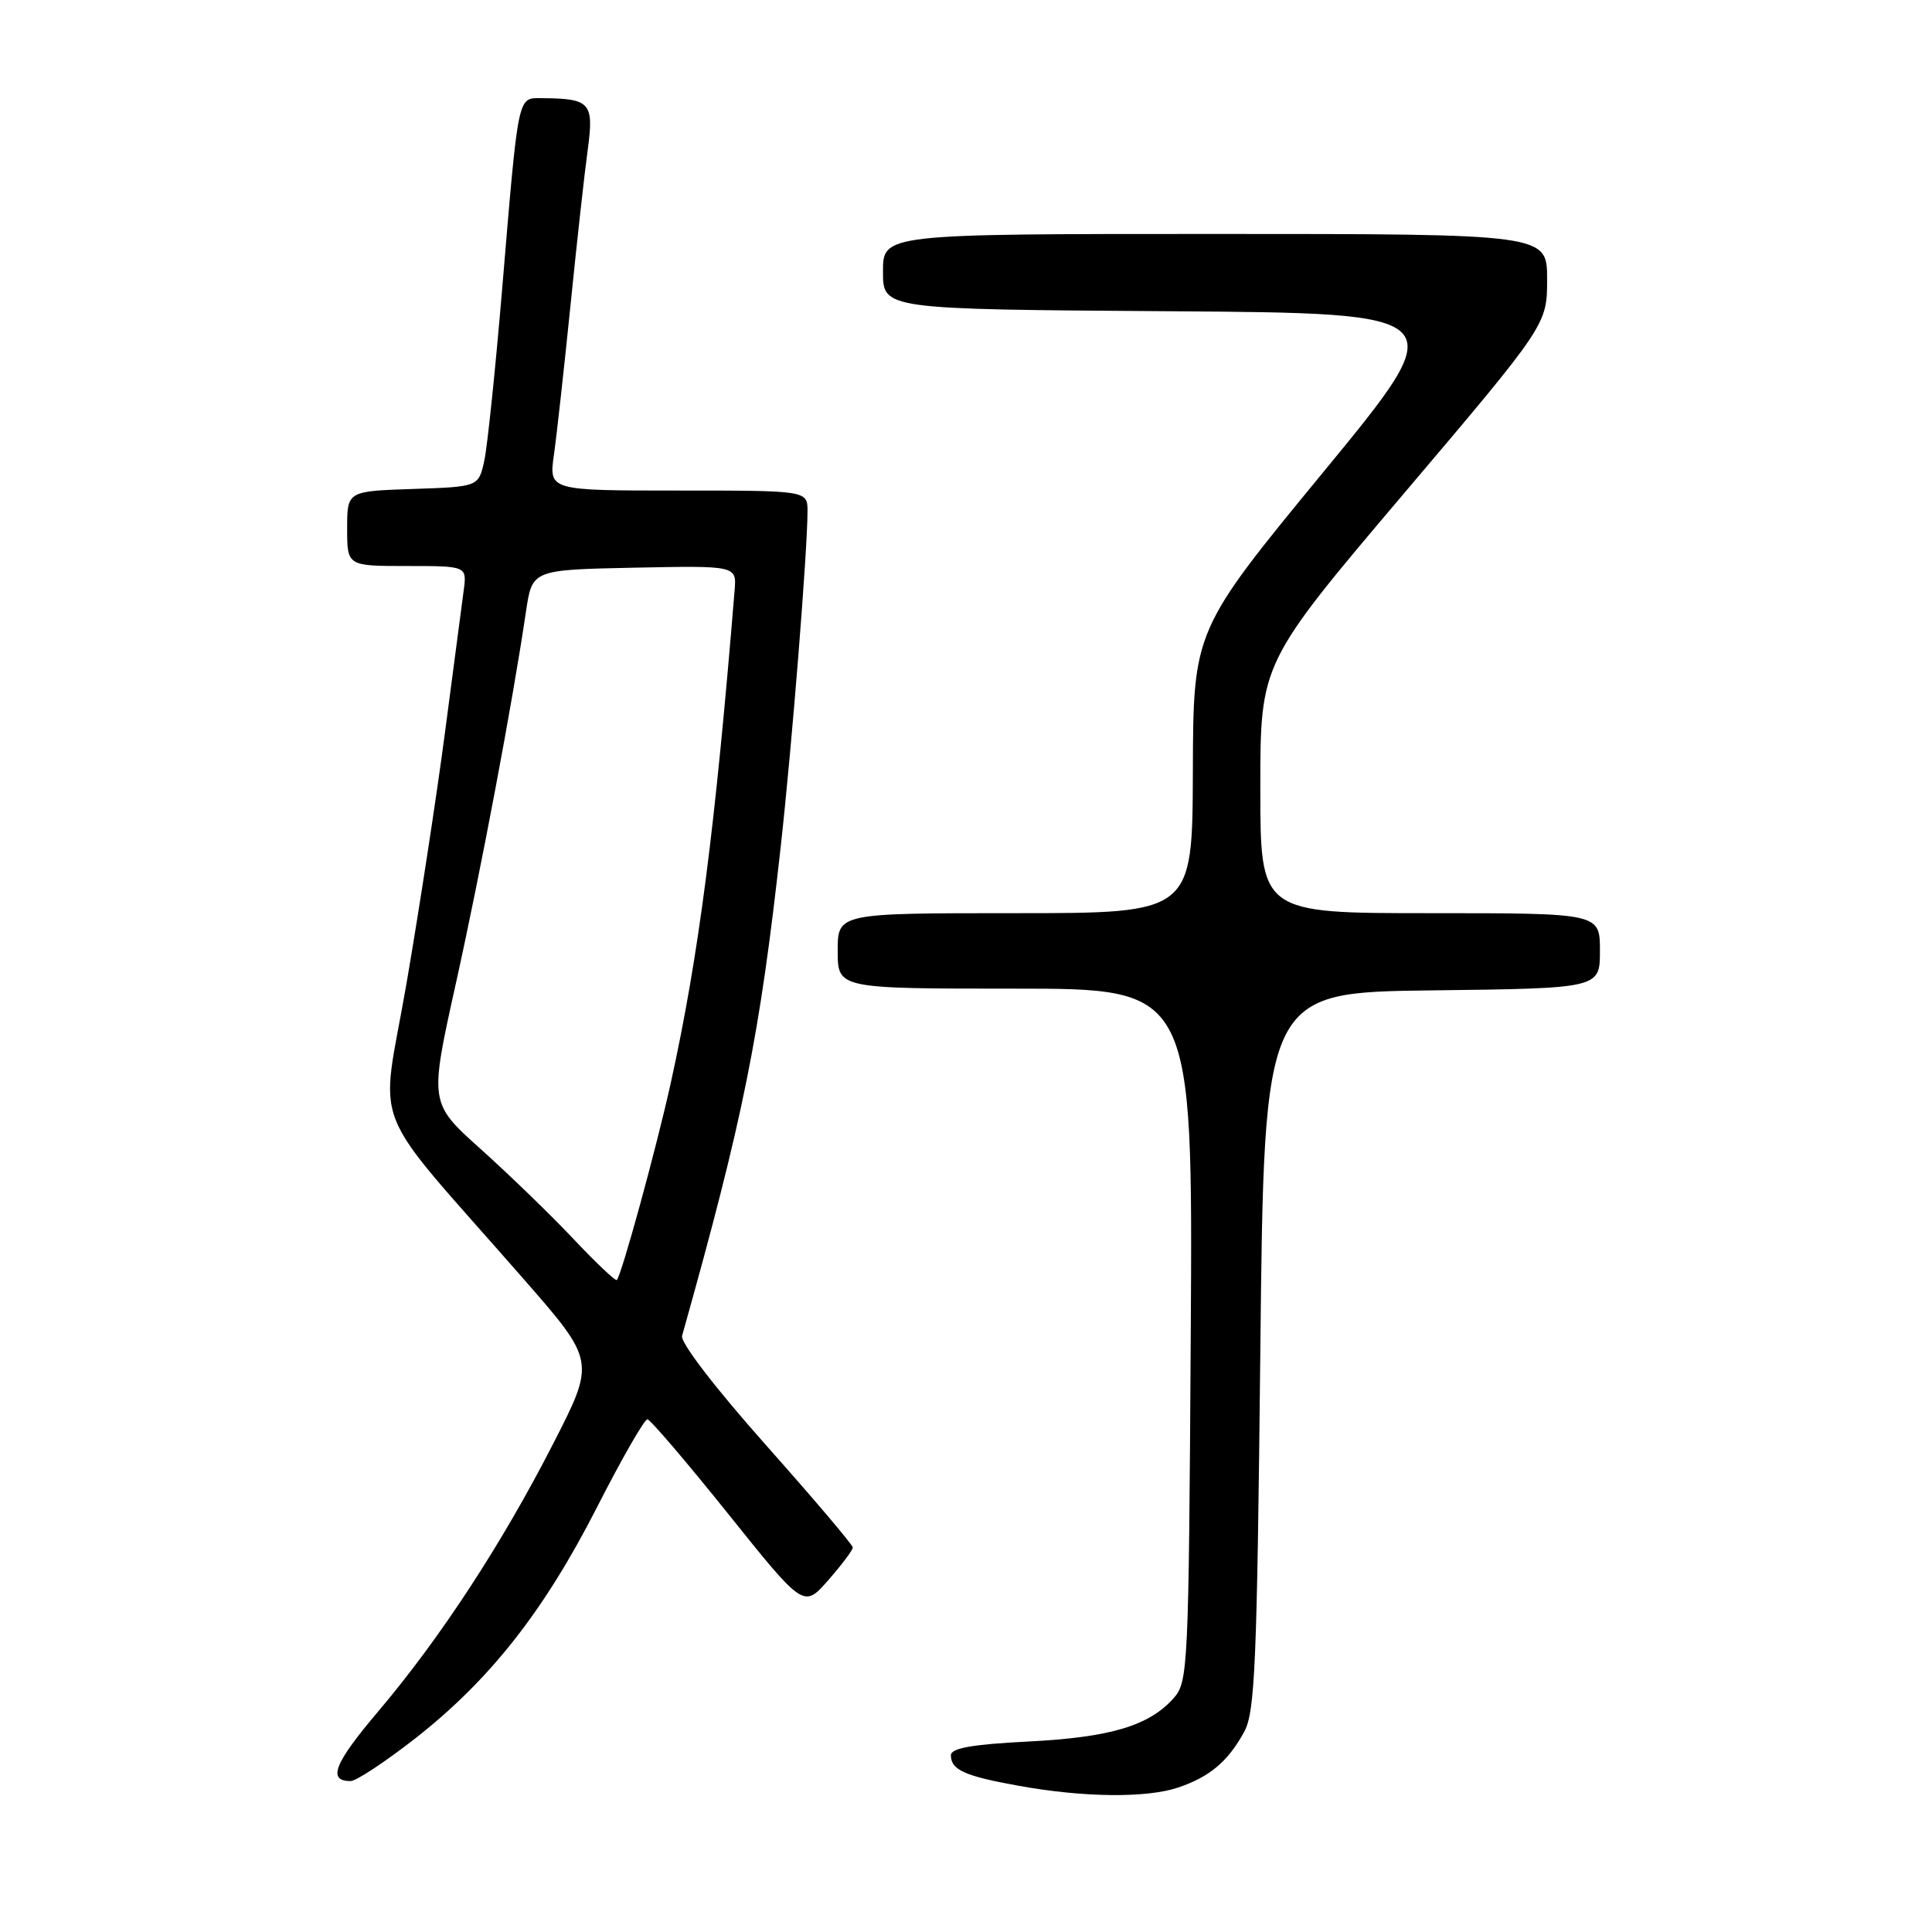 <?xml version="1.0" encoding="UTF-8" standalone="no"?>
<!DOCTYPE svg PUBLIC "-//W3C//DTD SVG 1.1//EN" "http://www.w3.org/Graphics/SVG/1.1/DTD/svg11.dtd" >
<svg xmlns="http://www.w3.org/2000/svg" xmlns:xlink="http://www.w3.org/1999/xlink" version="1.1" viewBox="0 0 256 256">
 <g >
 <path fill="currentColor"
d=" M 156.10 236.86 C 160.28 235.45 162.70 233.42 164.85 229.50 C 166.30 226.87 166.56 220.61 167.00 179.00 C 167.50 131.50 167.50 131.50 189.75 131.23 C 212.00 130.96 212.00 130.96 212.00 125.98 C 212.00 121.00 212.00 121.00 189.50 121.00 C 167.00 121.00 167.00 121.00 167.00 104.42 C 167.00 87.84 167.00 87.84 186.00 65.42 C 205.00 43.01 205.00 43.01 205.00 37.00 C 205.00 31.00 205.00 31.00 161.00 31.00 C 117.00 31.00 117.00 31.00 117.00 35.99 C 117.00 40.98 117.00 40.98 154.83 41.24 C 192.66 41.50 192.66 41.50 175.39 62.50 C 158.12 83.50 158.12 83.50 158.06 102.25 C 158.00 121.00 158.00 121.00 134.50 121.00 C 111.00 121.00 111.00 121.00 111.00 126.00 C 111.00 131.00 111.00 131.00 134.53 131.00 C 158.06 131.00 158.06 131.00 157.78 176.90 C 157.51 221.17 157.43 222.87 155.50 225.03 C 152.25 228.68 147.12 230.21 136.25 230.76 C 128.79 231.14 126.00 231.64 126.00 232.58 C 126.00 234.52 127.82 235.34 135.00 236.63 C 143.57 238.18 151.90 238.27 156.10 236.86 Z  M 54.97 230.39 C 64.91 222.61 72.06 213.52 79.09 199.75 C 82.38 193.29 85.40 188.03 85.79 188.07 C 86.18 188.10 91.00 193.75 96.50 200.61 C 106.50 213.09 106.50 213.09 109.75 209.38 C 111.54 207.34 113.00 205.39 113.00 205.05 C 113.00 204.71 107.82 198.60 101.48 191.47 C 94.75 183.89 90.13 177.88 90.38 177.00 C 98.53 147.99 100.66 137.41 103.47 112.00 C 104.95 98.64 106.99 73.06 107.00 67.75 C 107.00 65.00 107.00 65.00 89.86 65.00 C 72.73 65.00 72.73 65.00 73.40 60.25 C 73.77 57.64 74.75 48.75 75.59 40.50 C 76.42 32.25 77.45 22.94 77.88 19.82 C 78.72 13.60 78.23 13.05 71.80 13.01 C 68.55 13.00 68.73 12.12 66.52 38.50 C 65.64 48.95 64.59 59.08 64.18 61.00 C 63.42 64.50 63.42 64.50 54.71 64.79 C 46.00 65.08 46.00 65.08 46.00 70.04 C 46.00 75.00 46.00 75.00 53.94 75.00 C 61.87 75.00 61.87 75.00 61.44 78.25 C 61.20 80.04 60.09 88.47 58.97 97.00 C 57.85 105.53 55.55 120.50 53.87 130.28 C 50.39 150.47 48.42 145.50 69.34 169.43 C 78.90 180.36 78.90 180.36 73.31 191.28 C 66.53 204.53 58.36 217.04 50.10 226.79 C 44.28 233.66 43.35 236.00 46.46 236.00 C 47.19 236.00 51.02 233.47 54.97 230.39 Z  M 75.96 164.14 C 72.96 160.96 67.44 155.62 63.70 152.26 C 56.89 146.16 56.89 146.16 60.40 130.33 C 63.72 115.36 67.91 93.16 69.70 81.00 C 70.52 75.50 70.52 75.50 84.06 75.22 C 97.60 74.95 97.60 74.95 97.34 78.22 C 94.75 109.92 92.58 126.70 88.88 143.50 C 86.97 152.15 82.36 168.97 81.73 169.61 C 81.56 169.78 78.96 167.32 75.96 164.14 Z "/>
</g>
</svg>